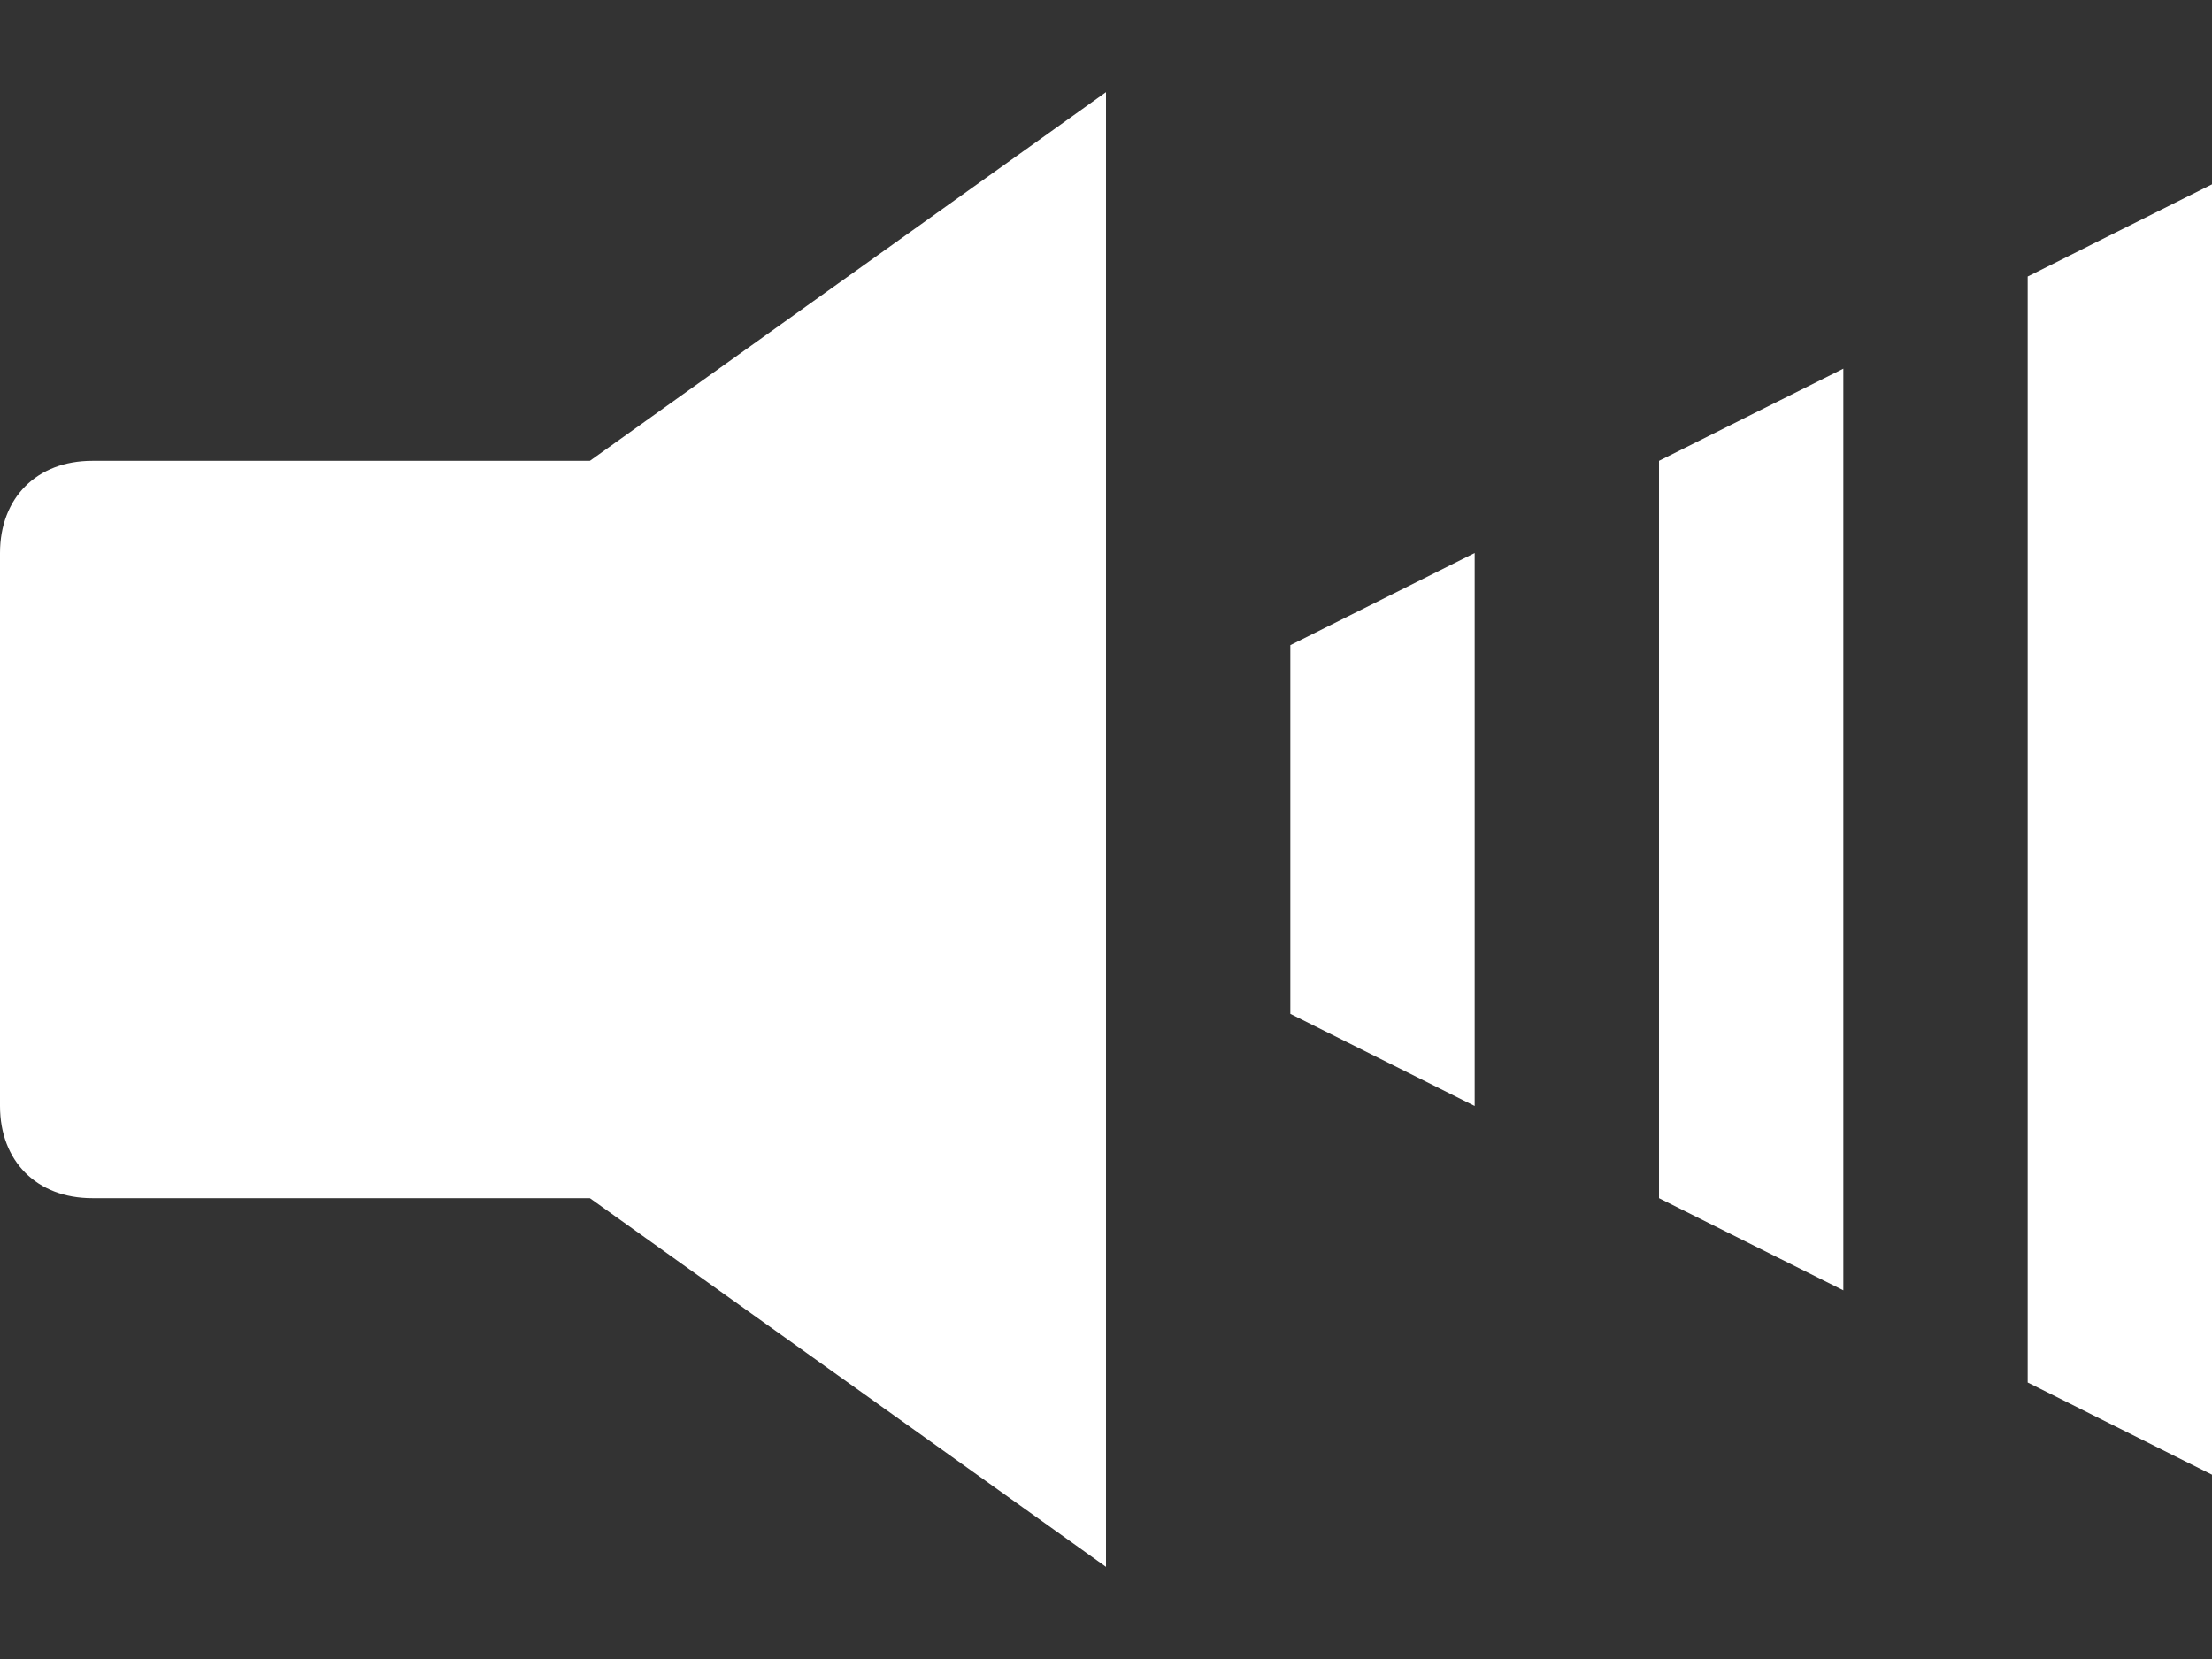 <?xml version="1.0" encoding="utf-8"?>
<!-- Generator: Adobe Illustrator 20.0.0, SVG Export Plug-In . SVG Version: 6.00 Build 0)  -->
<!DOCTYPE svg PUBLIC "-//W3C//DTD SVG 1.0//EN" "http://www.w3.org/TR/2001/REC-SVG-20010904/DTD/svg10.dtd">
<svg version="1.0"
	 xmlns="http://www.w3.org/2000/svg" xmlns:xlink="http://www.w3.org/1999/xlink" x="0px" y="0px" viewBox="0 0 24 18"
	 style="enable-background:new 0 0 24 18;" xml:space="preserve">
<rect x="0" y="0" width="24" height="18" fill="#333333" stroke="none"/>
<style type="text/css">
	.st0{fill:#FFFFFF;}
</style>
<polygon class="st0" points="20,14 18,13 18,5 20,4 "/>
<polygon class="st0" points="16,12 14,11 14,7 16,6 "/>
<polygon class="st0" points="24,16 22,15 22,3 24,2 "/>
<path class="st0" d="M12,1L6.4,5H1C0.4,5,0,5.4,0,6v6c0,0.6,0.4,1,1,1l5.4,0l5.6,4V1z"/>
</svg>
